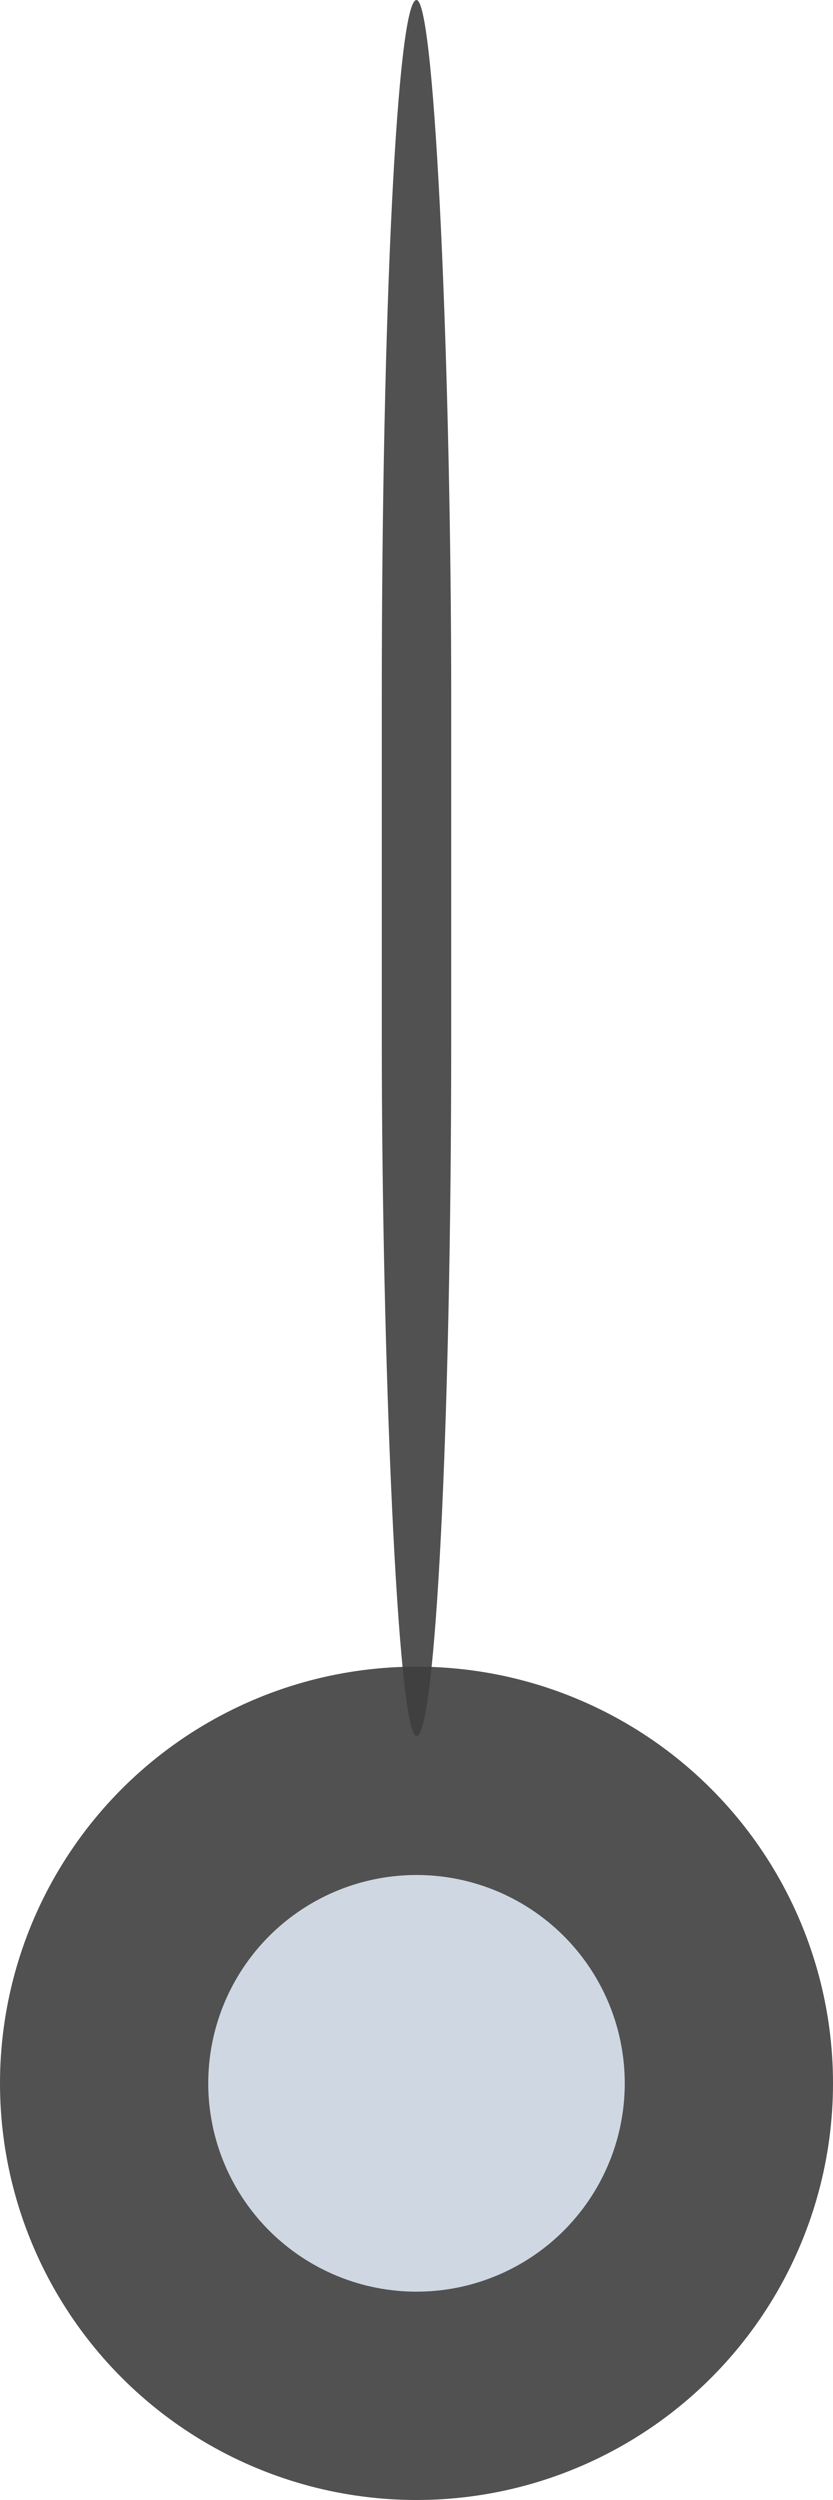 <svg width="48" height="144" viewBox="0 0 48 144" fill="none" xmlns="http://www.w3.org/2000/svg" xmlns:xlink="http://www.w3.org/1999/xlink">
<g opacity="0.9">
<rect  x="22" y="0" width="4" height="100" rx="40" fill="#3E3E3E"/>
</g>
<g opacity="0.9">
<circle cx="24" cy="120" r="24" fill="#3E3E3E"/>
</g>
<circle cx="24" cy="120" r="12" fill="#CFD8E2"/>
</svg>
